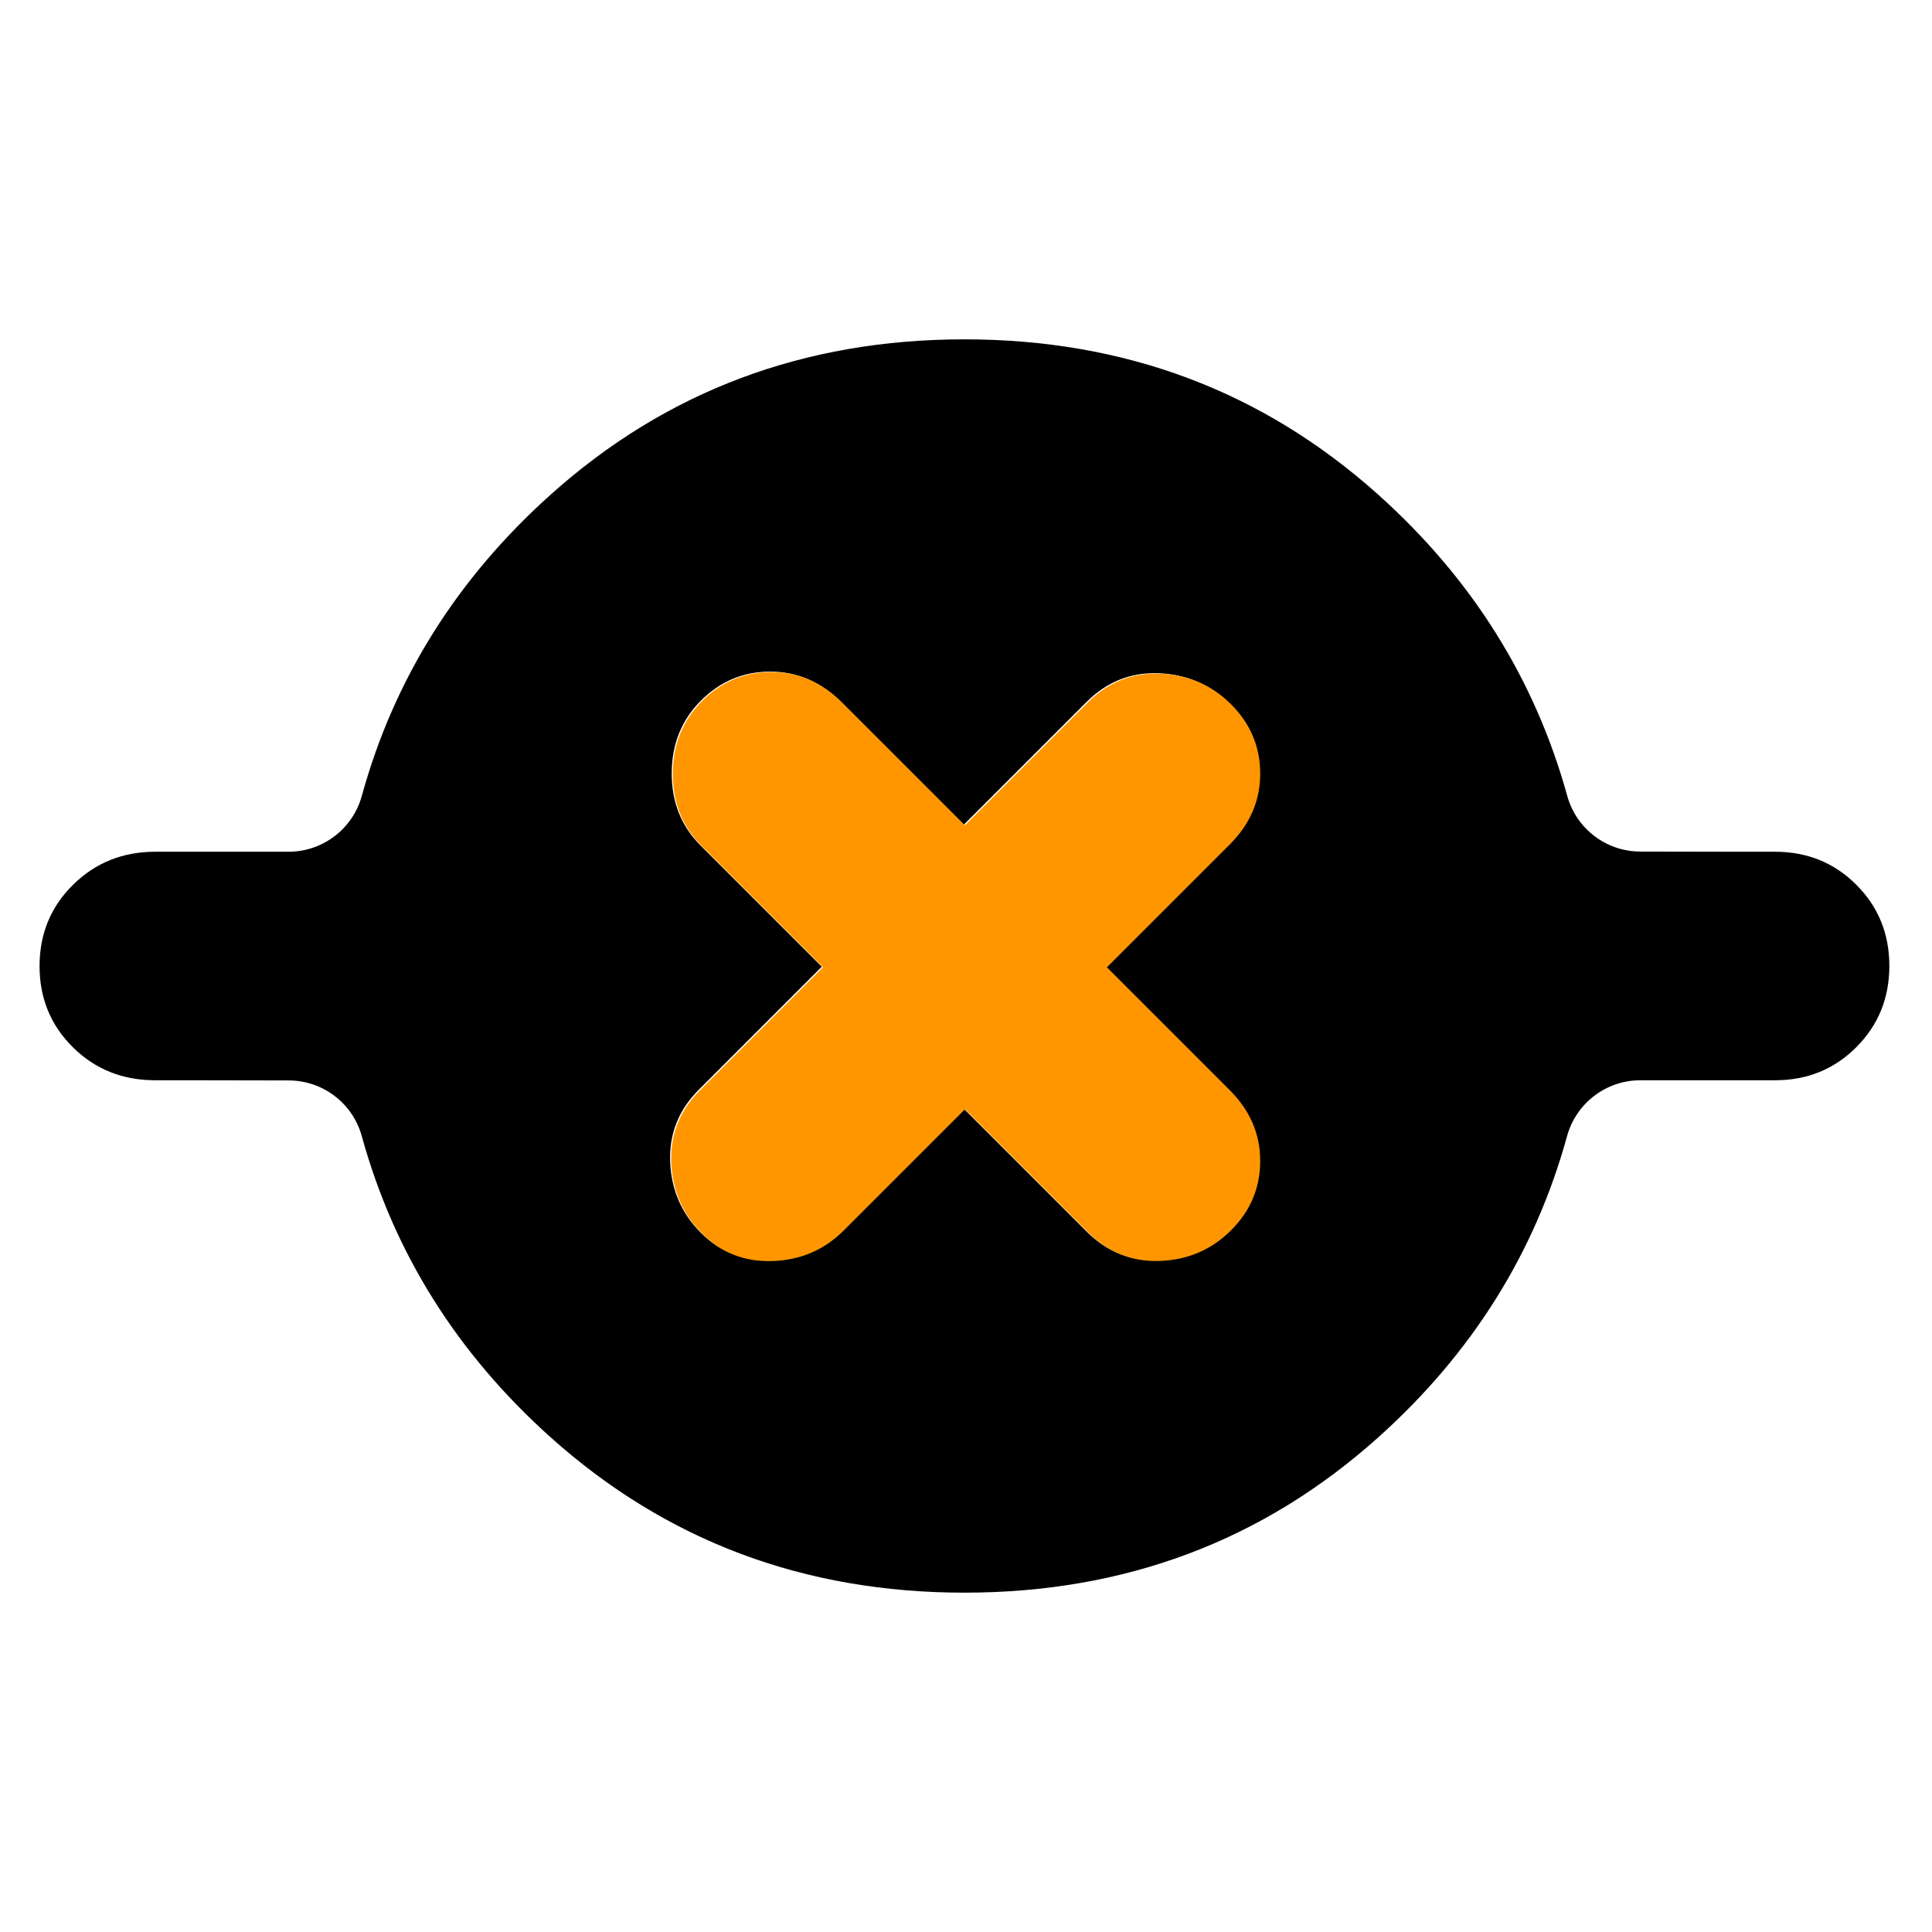 <svg clip-rule="evenodd" fill-rule="evenodd" stroke-linejoin="round" stroke-miterlimit="2" viewBox="0 0 250 250" xmlns="http://www.w3.org/2000/svg">
  <defs>
    <style type="text/css" id="current-color-scheme">.ColorScheme-Background { color:#000000; } .ColorScheme-Highlight { color:#ffffff; }</style>
  </defs><path class="ColorScheme-Background" fill="currentColor" d="m480.03-166.913c-80.195 0-149.099-25.917-206.768-77.607-46.777-41.929-78.231-92.087-94.36-150.473-4.524-16.438-19.471-27.828-36.52-27.828-28.421-.092-66.722-.092-66.722-.092-16.38 0-30.016-5.561-41.016-16.413-11.094-10.937-16.731-24.457-16.731-40.634 0-16.182 5.655-29.725 16.803-40.696l.004-.005c11.056-10.871 24.7-16.426 41.03-16.426h66.558c17.081-.001 32.059-11.407 36.601-27.872 16.085-58.421 47.555-108.585 94.321-150.518 57.642-51.692 126.537-77.61 206.74-77.61 80.195 0 149.099 25.917 206.768 77.607 46.783 41.934 78.261 92.099 94.432 150.496 4.532 16.426 19.474 27.805 36.514 27.805 28.609.092 67.316.092 67.316.092 16.15 0 29.648 5.564 40.578 16.484 10.937 10.919 16.509 24.412 16.509 40.563 0 16.134-5.561 29.638-16.487 40.591l-.005.005c-10.934 10.953-24.439 16.531-40.595 16.531h-67.314c-17.082.001-32.061 11.408-36.602 27.875-16.081 58.419-47.549 108.582-94.314 150.515-57.642 51.692-126.537 77.61-206.74 77.61zm-71.311-312.72-61.404 61.404c-10.105 10.105-14.883 22.134-14.333 36.089.558 13.963 5.672 25.779 15.338 35.445 9.676 9.676 21.474 14.256 35.394 13.74 13.92-.515 25.692-5.585 35.316-15.209l60.579-60.579 61.404 61.404c10.105 10.105 22.134 14.883 36.089 14.333 13.963-.559 25.778-5.672 35.445-15.338 9.676-9.676 14.513-21.216 14.513-34.621 0-13.404-5.052-25.159-15.157-35.264l-61.404-61.404 61.404-61.404c10.105-10.105 15.157-21.86 15.157-35.264 0-13.405-4.837-24.944-14.513-34.62-9.667-9.667-21.482-14.78-35.445-15.338-13.955-.551-25.984 4.227-36.089 14.332l-61.404 61.404-61.404-61.404c-10.105-10.105-21.86-15.157-35.264-15.157-13.405 0-24.945 4.837-34.621 14.513-9.666 9.667-14.522 21.74-14.564 36.218-.035 14.471 4.76 26.517 14.384 36.141z" transform="matrix(.259 0 0 .259 .478 249.32)"/><path d="m667-239v47.64c0 7.84 2.813 14.36 8.44 19.56 5.633 5.2 12.2 7.8 19.7 7.8 7.507 0 13.86-2.8 19.06-8.4s7.8-12.133 7.8-19.6v-47h47.64c7.84 0 14.36-2.813 19.56-8.44 5.2-5.633 7.8-12.2 7.8-19.7 0-7.507-2.6-13.86-7.8-19.06s-11.72-7.8-19.56-7.8h-47.64v-47.64c0-7.84-2.6-14.36-7.8-19.56s-11.553-7.8-19.06-7.8c-7.5 0-14.067 2.6-19.7 7.8-5.627 5.2-8.44 11.72-8.44 19.56v47.64h-47.64c-7.84 0-14.36 2.6-19.56 7.8s-7.8 11.553-7.8 19.06c0 7.5 2.8 14.067 8.4 19.7 5.6 5.627 12.133 8.44 19.6 8.44z" fill="rgb(255, 150, 0)" transform="matrix(.334 .334 -.334 .334 -196.113 -17.783)"/></svg>